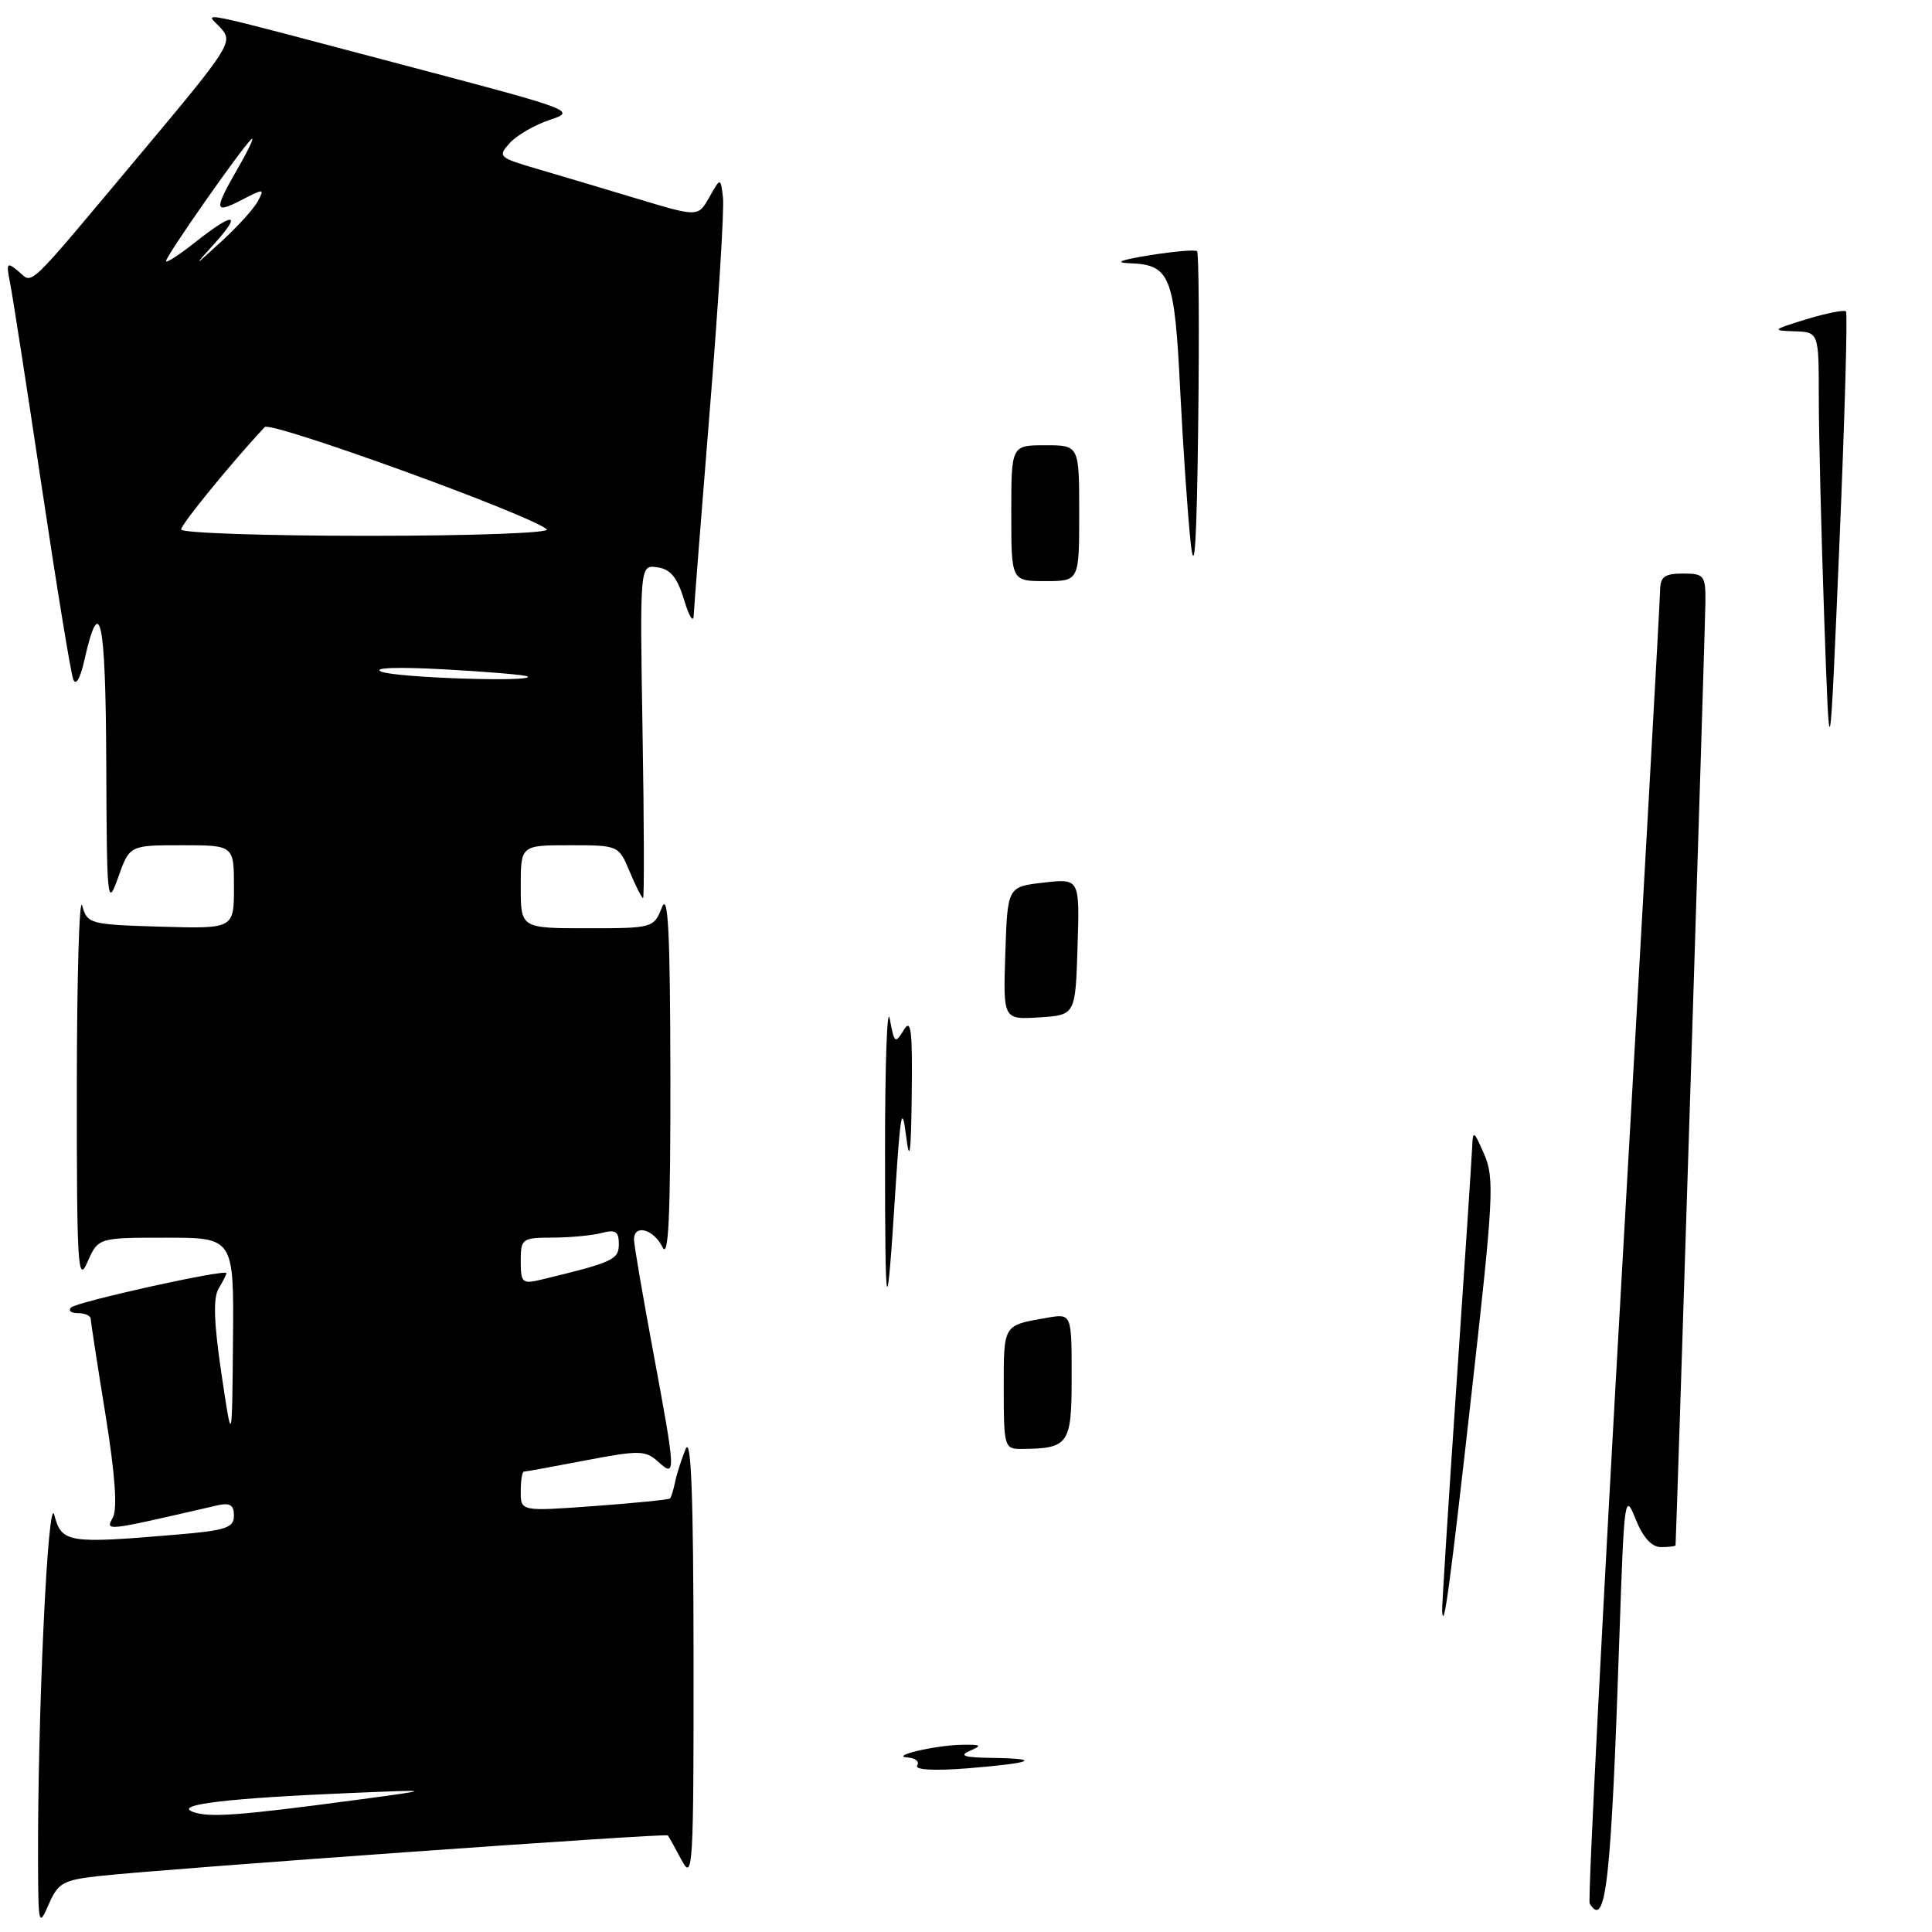 <?xml version="1.0" encoding="UTF-8" standalone="no"?>
<!DOCTYPE svg PUBLIC "-//W3C//DTD SVG 1.1//EN" "http://www.w3.org/Graphics/SVG/1.1/DTD/svg11.dtd" >
<svg xmlns="http://www.w3.org/2000/svg" xmlns:xlink="http://www.w3.org/1999/xlink" version="1.1" viewBox="0 0 256 256">
 <g >
 <path fill="currentColor"
d=" M 13.17 248.58 C 21.96 247.61 88.22 242.89 88.49 243.20 C 88.63 243.37 89.45 244.85 90.33 246.50 C 91.81 249.30 91.92 247.52 91.90 219.50 C 91.88 198.11 91.58 190.22 90.85 192.00 C 90.29 193.38 89.66 195.35 89.45 196.39 C 89.24 197.42 88.93 198.40 88.78 198.56 C 88.62 198.71 84.10 199.17 78.74 199.56 C 69.00 200.27 69.00 200.27 69.00 197.64 C 69.00 196.19 69.19 195.00 69.41 195.00 C 69.64 195.00 73.32 194.33 77.60 193.51 C 84.70 192.15 85.53 192.17 87.19 193.67 C 89.60 195.85 89.58 195.41 86.51 178.90 C 85.14 171.53 84.01 164.94 84.01 164.25 C 83.99 162.16 86.62 162.86 87.78 165.25 C 88.59 166.93 88.85 161.17 88.83 142.50 C 88.80 123.45 88.53 118.15 87.70 120.25 C 86.63 122.96 86.48 123.00 77.81 123.00 C 69.00 123.00 69.00 123.00 69.00 117.50 C 69.00 112.00 69.00 112.00 75.49 112.00 C 81.95 112.00 81.98 112.01 83.44 115.50 C 84.24 117.42 85.04 119.00 85.21 119.00 C 85.37 119.00 85.35 109.06 85.14 96.92 C 84.78 74.83 84.78 74.83 87.11 75.17 C 88.85 75.42 89.75 76.52 90.65 79.50 C 91.31 81.70 91.88 82.61 91.92 81.53 C 91.97 80.45 92.93 68.16 94.06 54.22 C 95.19 40.29 95.98 27.68 95.80 26.19 C 95.48 23.50 95.48 23.50 93.99 26.13 C 92.50 28.76 92.50 28.76 84.50 26.35 C 80.10 25.02 74.11 23.24 71.18 22.38 C 66.07 20.88 65.92 20.74 67.55 18.95 C 68.48 17.92 70.87 16.54 72.86 15.88 C 76.39 14.72 75.96 14.55 54.93 9.00 C 24.14 0.87 27.25 1.51 29.27 3.74 C 30.91 5.56 30.49 6.22 18.89 20.07 C 3.06 38.96 4.46 37.62 2.42 35.93 C 0.90 34.67 0.80 34.82 1.34 37.52 C 1.67 39.16 3.55 51.30 5.53 64.50 C 7.50 77.70 9.38 89.17 9.70 90.00 C 10.05 90.92 10.62 89.95 11.17 87.52 C 13.24 78.32 14.00 81.88 14.08 101.05 C 14.15 119.63 14.23 120.31 15.66 116.25 C 17.17 112.00 17.17 112.00 24.08 112.00 C 31.00 112.00 31.00 112.00 31.00 117.54 C 31.00 123.07 31.00 123.07 21.29 122.79 C 11.90 122.51 11.56 122.42 10.89 120.00 C 10.51 118.62 10.19 129.43 10.18 144.00 C 10.17 167.75 10.31 170.16 11.58 167.25 C 13.01 164.00 13.01 164.00 22.00 164.00 C 31.00 164.00 31.00 164.00 30.87 177.75 C 30.75 191.50 30.75 191.50 29.34 182.00 C 28.34 175.30 28.23 171.99 28.96 170.76 C 29.53 169.81 30.00 168.88 30.00 168.70 C 30.00 168.10 10.18 172.49 9.42 173.25 C 9.00 173.66 9.42 174.00 10.33 174.00 C 11.25 174.00 12.01 174.34 12.02 174.75 C 12.03 175.16 12.91 180.86 13.97 187.41 C 15.24 195.27 15.58 199.92 14.96 201.07 C 13.97 202.92 13.66 202.96 28.75 199.48 C 30.47 199.08 31.00 199.41 31.00 200.83 C 31.00 202.44 29.93 202.80 23.35 203.35 C 8.98 204.57 8.17 204.44 7.20 200.75 C 6.36 197.52 4.96 227.45 5.04 247.00 C 5.08 255.10 5.14 255.35 6.46 252.33 C 7.70 249.48 8.37 249.11 13.17 248.58 Z  M 210.64 252.23 C 210.38 251.81 212.37 213.00 215.06 165.98 C 217.75 118.97 219.96 79.49 219.97 78.25 C 219.99 76.42 220.56 76.00 223.00 76.00 C 225.80 76.00 226.00 76.24 225.98 79.75 C 225.96 82.59 222.13 203.52 222.02 204.75 C 222.01 204.89 221.15 205.00 220.11 205.00 C 218.85 205.00 217.71 203.74 216.72 201.27 C 215.30 197.70 215.21 198.38 214.59 216.52 C 213.49 249.40 212.79 255.70 210.64 252.23 Z  M 121.53 233.94 C 121.86 233.42 121.30 232.95 120.31 232.88 C 117.70 232.71 123.93 231.25 127.50 231.19 C 130.04 231.15 130.19 231.27 128.50 232.00 C 127.01 232.64 127.75 232.88 131.42 232.93 C 138.23 233.03 136.87 233.61 128.23 234.31 C 123.77 234.66 121.18 234.52 121.53 233.94 Z  M 191.09 213.50 C 191.05 212.95 191.90 199.45 192.99 183.50 C 194.08 167.55 195.01 153.38 195.07 152.00 C 195.16 149.70 195.28 149.78 196.66 152.94 C 198.04 156.10 197.90 158.75 195.01 184.44 C 192.13 210.11 191.29 216.34 191.09 213.50 Z  M 133.00 183.97 C 133.00 175.43 132.88 175.63 138.75 174.61 C 142.00 174.05 142.00 174.05 142.00 182.41 C 142.00 191.45 141.65 191.95 135.25 191.99 C 133.10 192.00 133.00 191.63 133.00 183.97 Z  M 117.27 152.50 C 117.27 140.95 117.55 133.07 117.90 135.00 C 118.49 138.25 118.62 138.35 119.74 136.50 C 120.72 134.87 120.92 136.42 120.81 145.00 C 120.72 152.94 120.53 154.28 120.06 150.50 C 119.53 146.30 119.31 147.41 118.66 157.50 C 117.49 175.97 117.27 175.20 117.27 152.50 Z  M 133.21 126.31 C 133.50 117.50 133.50 117.50 138.28 116.95 C 143.07 116.40 143.07 116.40 142.78 125.45 C 142.50 134.50 142.50 134.50 137.71 134.81 C 132.92 135.11 132.92 135.11 133.21 126.31 Z  M 241.72 82.00 C 241.33 70.72 241.00 57.56 241.00 52.75 C 241.00 44.00 241.00 44.00 237.75 43.90 C 234.71 43.80 234.81 43.70 239.33 42.31 C 241.99 41.50 244.36 41.03 244.60 41.26 C 244.83 41.50 244.44 55.37 243.73 72.09 C 242.44 102.50 242.44 102.50 241.72 82.00 Z  M 157.78 72.00 C 157.39 68.42 156.76 59.28 156.38 51.67 C 155.63 36.49 155.07 35.08 149.68 34.88 C 147.58 34.80 148.49 34.44 152.36 33.82 C 155.58 33.30 158.40 33.06 158.62 33.29 C 158.85 33.52 158.92 43.78 158.77 56.10 C 158.58 71.81 158.29 76.56 157.78 72.00 Z  M 134.00 68.00 C 134.00 59.00 134.00 59.00 138.50 59.00 C 143.00 59.00 143.00 59.00 143.00 68.00 C 143.00 77.00 143.00 77.00 138.50 77.00 C 134.00 77.00 134.00 77.00 134.00 68.00 Z  M 25.50 240.06 C 23.08 239.11 30.27 238.26 46.50 237.58 C 57.50 237.12 57.50 237.12 47.50 238.46 C 31.46 240.61 27.62 240.88 25.50 240.06 Z  M 69.00 167.11 C 69.00 164.12 69.16 164.00 73.25 163.99 C 75.59 163.98 78.51 163.70 79.75 163.37 C 81.55 162.89 82.00 163.18 82.00 164.84 C 82.00 166.91 81.24 167.26 71.75 169.55 C 69.20 170.17 69.00 169.99 69.00 167.11 Z  M 50.50 88.99 C 49.30 88.47 52.71 88.35 59.00 88.70 C 64.78 89.02 69.69 89.44 69.92 89.64 C 70.82 90.42 52.37 89.80 50.50 88.99 Z  M 24.00 70.16 C 24.00 69.48 30.61 61.38 35.07 56.59 C 35.87 55.74 70.34 68.23 72.45 70.14 C 72.98 70.62 62.55 71.00 48.70 71.00 C 35.11 71.00 24.00 70.62 24.00 70.16 Z  M 22.00 34.59 C 22.00 33.92 31.74 20.00 33.25 18.50 C 33.81 17.95 33.08 19.56 31.63 22.09 C 28.28 27.93 28.33 28.40 32.07 26.47 C 34.98 24.96 35.08 24.97 34.15 26.69 C 33.61 27.69 31.44 30.07 29.33 32.00 C 25.57 35.44 25.56 35.44 28.44 32.25 C 32.14 28.15 30.96 28.07 25.89 32.08 C 23.75 33.78 22.00 34.91 22.00 34.59 Z "/>
</g>
</svg>